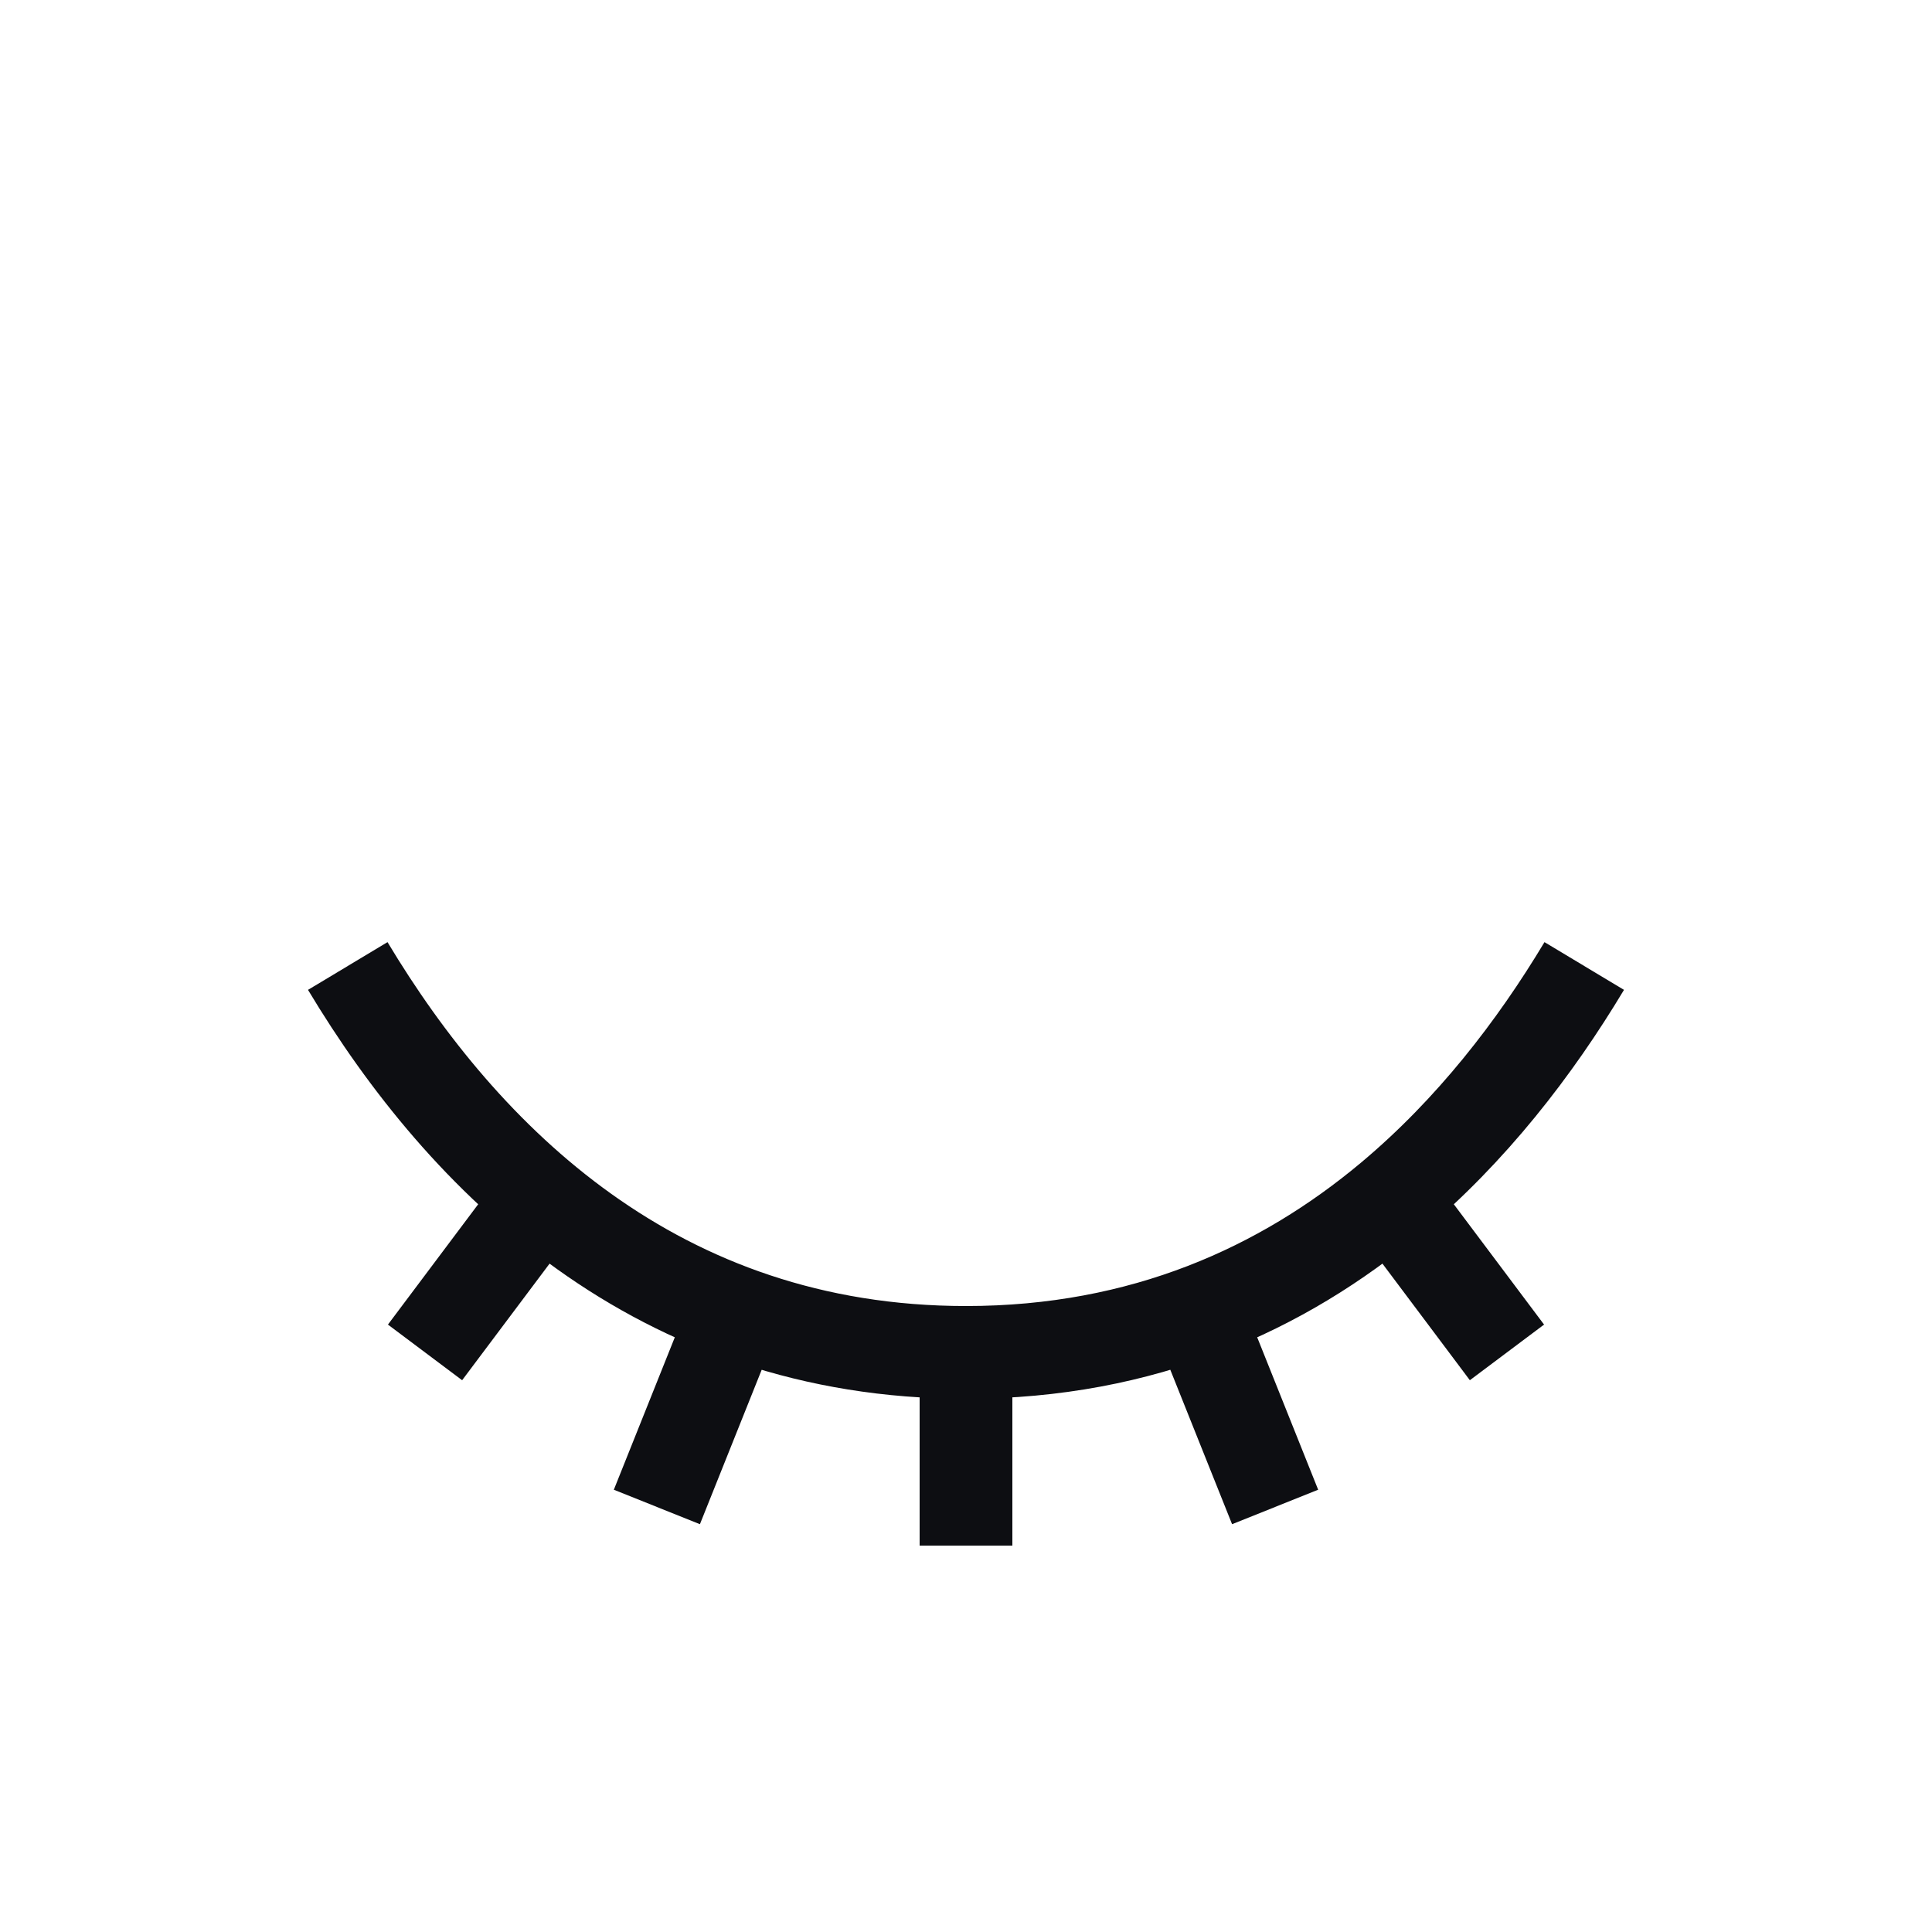 <svg width="25" height="25" viewBox="0 0 25 25" fill="none" xmlns="http://www.w3.org/2000/svg">
<path d="M7 15.5L5.5 17.5M20.5 12.5C19.861 13.565 19.041 14.629 18.001 15.501M18.001 15.501C16.599 16.676 14.796 17.5 12.5 17.5M18.001 15.501L18 15.5M18.001 15.501L19.5 17.5M12.5 17.5C8.5 17.5 6 15 4.5 12.5M12.5 17.5V20M15.5 17L16.5 19.5M9.5 17L8.5 19.5" stroke="#0D0E12" stroke-width="1.2" stroke-linejoin="round"/>
</svg>
